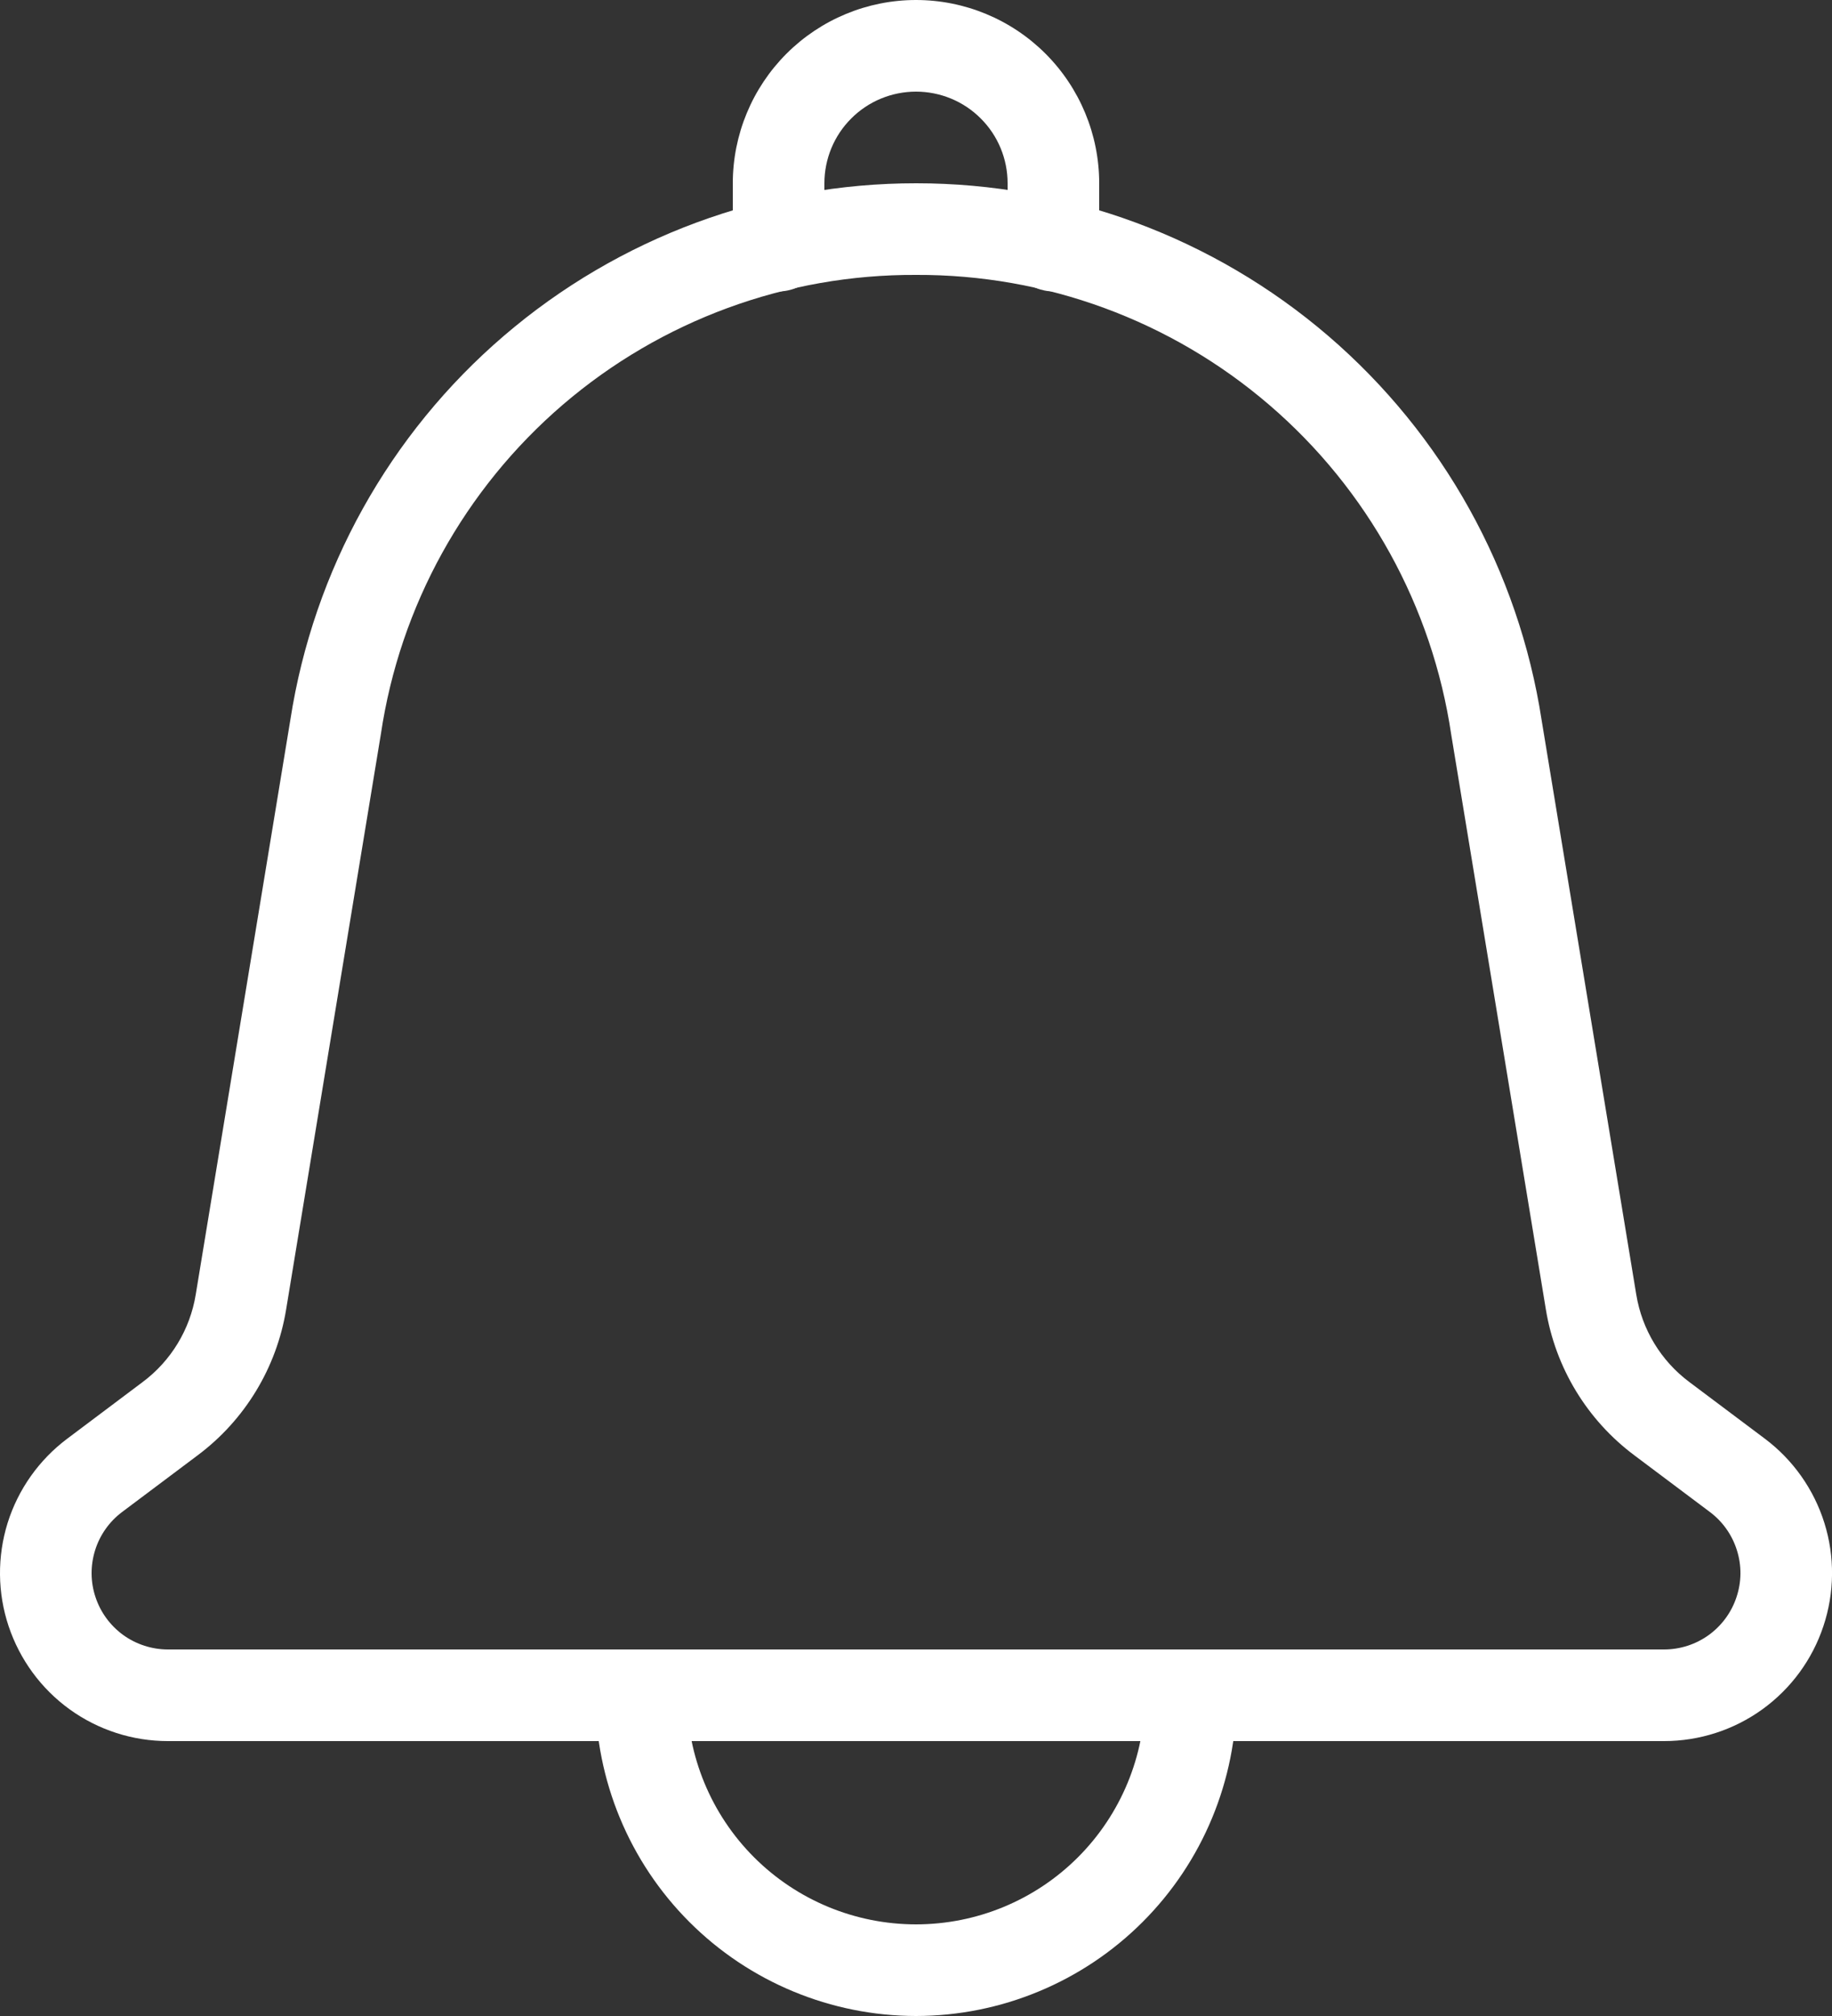 <svg width="20" height="22" viewBox="0 0 20 22" fill="none" xmlns="http://www.w3.org/2000/svg">
<rect x="0" y="0" width="20" height="22" fill="#333333" stroke="none"/>
<g id="Notification">
<path id="Vector" d="M18.167 19H1.833C1.448 19 1.073 18.879 0.761 18.654C0.449 18.429 0.216 18.111 0.094 17.746C-0.028 17.381 -0.031 16.987 0.083 16.62C0.198 16.253 0.426 15.931 0.734 15.7L1.557 15.082C1.867 14.851 2.075 14.508 2.137 14.126L3.17 7.854C3.423 6.223 4.25 4.736 5.503 3.663C6.756 2.589 8.352 1.999 10.003 2C11.653 2 13.248 2.591 14.501 3.666C15.753 4.741 16.579 6.228 16.83 7.859L17.863 14.126C17.925 14.508 18.133 14.851 18.443 15.082L19.267 15.7C19.575 15.931 19.802 16.253 19.917 16.62C20.032 16.987 20.028 17.381 19.906 17.746C19.785 18.111 19.551 18.429 19.239 18.654C18.927 18.879 18.551 19 18.166 19H18.167ZM10.001 3C8.587 2.993 7.218 3.496 6.145 4.416C5.072 5.337 4.366 6.613 4.158 8.011L3.124 14.288C3.02 14.925 2.674 15.496 2.157 15.882L1.333 16.5C1.193 16.605 1.09 16.751 1.038 16.918C0.986 17.085 0.987 17.264 1.043 17.43C1.098 17.596 1.204 17.74 1.346 17.843C1.488 17.945 1.659 18 1.833 18H18.167C18.342 18 18.512 17.945 18.654 17.843C18.796 17.74 18.902 17.596 18.957 17.43C19.013 17.264 19.015 17.085 18.962 16.918C18.91 16.751 18.807 16.605 18.667 16.5L17.843 15.882C17.326 15.496 16.98 14.925 16.876 14.288L15.843 8.016C15.635 6.617 14.93 5.34 13.857 4.419C12.784 3.497 11.415 2.994 10.001 3Z" fill="white"/>
<path id="Vector_2" d="M11.5 3.18C11.367 3.18 11.24 3.127 11.146 3.034C11.053 2.94 11 2.813 11 2.68V2C11 1.735 10.895 1.48 10.707 1.293C10.52 1.105 10.265 1 10 1C9.735 1 9.48 1.105 9.293 1.293C9.105 1.48 9 1.735 9 2V2.68C9 2.813 8.947 2.94 8.854 3.034C8.76 3.127 8.633 3.18 8.5 3.18C8.367 3.18 8.24 3.127 8.146 3.034C8.053 2.94 8 2.813 8 2.68V2C8 1.47 8.211 0.961 8.586 0.586C8.961 0.211 9.47 0 10 0C10.53 0 11.039 0.211 11.414 0.586C11.789 0.961 12 1.47 12 2V2.68C12 2.813 11.947 2.94 11.854 3.034C11.76 3.127 11.633 3.18 11.5 3.18Z" fill="white"/>
<path id="Vector_3" d="M10 22C9.072 21.999 8.182 21.63 7.526 20.974C6.87 20.318 6.501 19.428 6.5 18.5C6.5 18.367 6.553 18.24 6.646 18.146C6.74 18.053 6.867 18 7 18C7.133 18 7.26 18.053 7.354 18.146C7.447 18.24 7.5 18.367 7.5 18.5C7.5 19.163 7.763 19.799 8.232 20.268C8.701 20.737 9.337 21 10 21C10.663 21 11.299 20.737 11.768 20.268C12.237 19.799 12.5 19.163 12.5 18.5C12.5 18.367 12.553 18.24 12.646 18.146C12.74 18.053 12.867 18 13 18C13.133 18 13.26 18.053 13.354 18.146C13.447 18.24 13.5 18.367 13.5 18.5C13.499 19.428 13.13 20.318 12.474 20.974C11.818 21.63 10.928 21.999 10 22Z" fill="white"/>
</g>
</svg>
